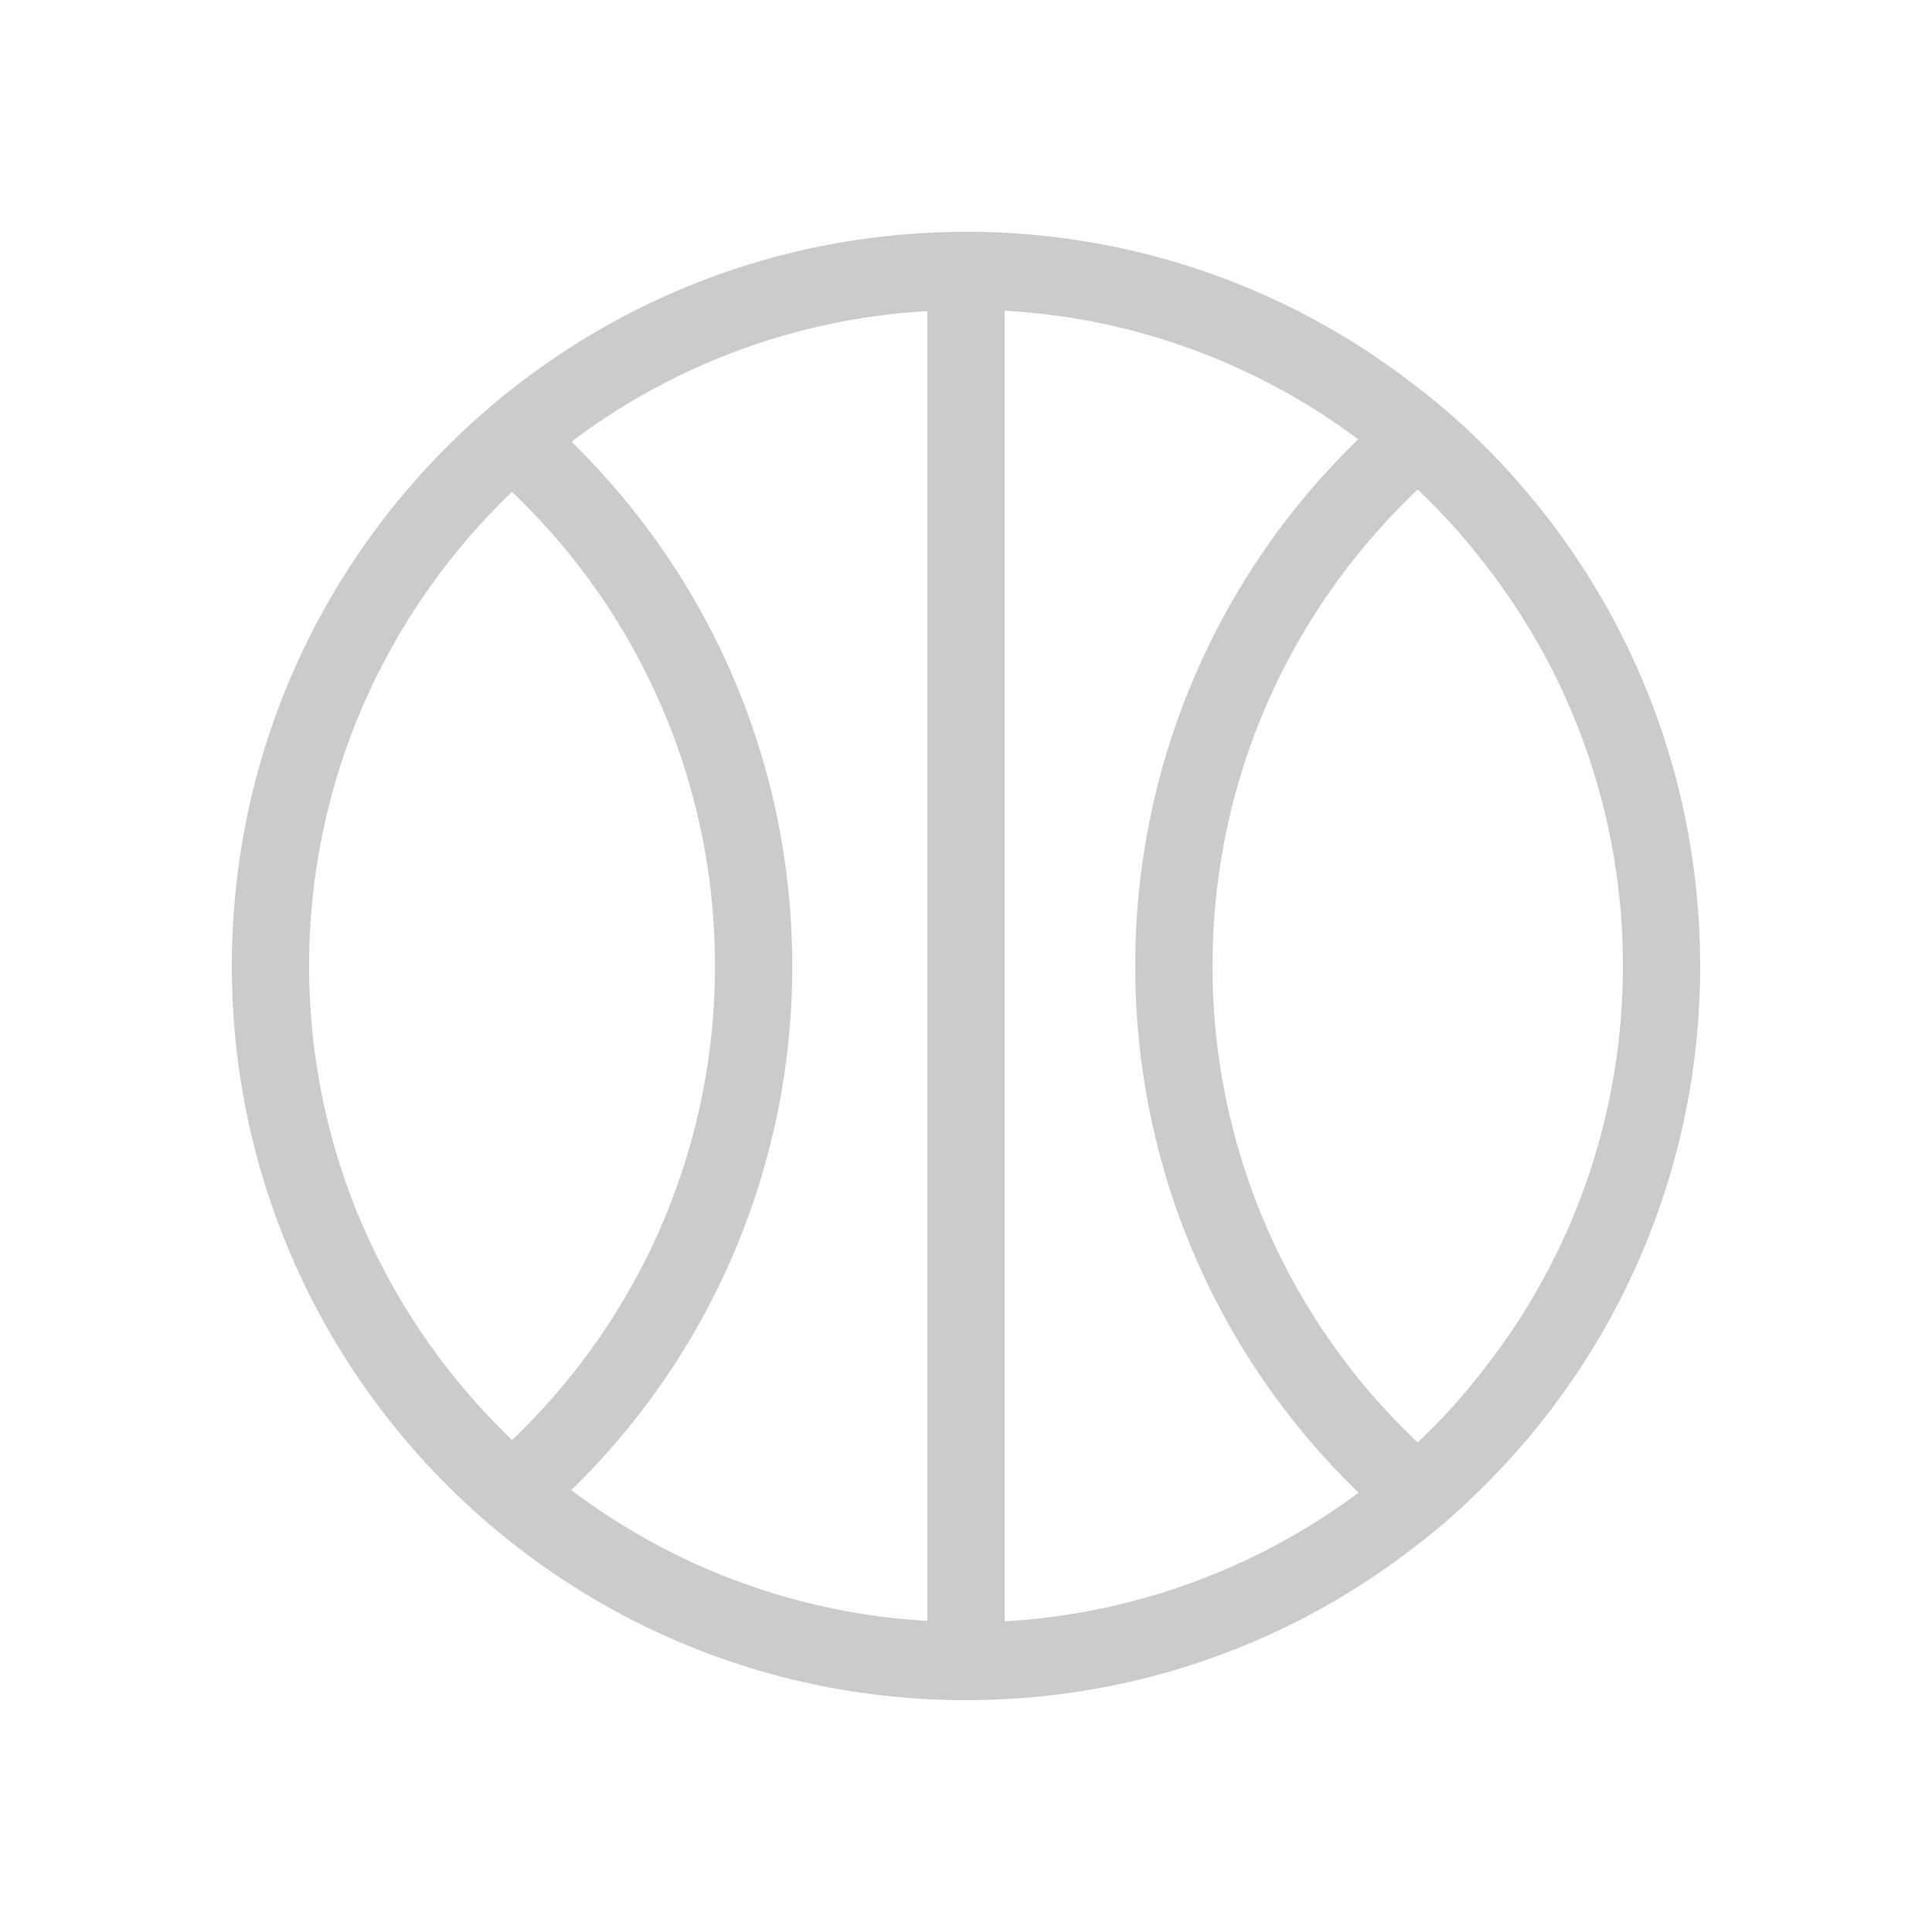 <svg xmlns="http://www.w3.org/2000/svg" width="50" height="50" viewBox="0 0 50 50"><path fill="#CBCBCB" d="M38.23 11.36c-.49-.479-1-.92-1.54-1.33A18.85 18.85 0 0 0 25 6C14.51 6 6 14.5 6 25c0 10.49 8.51 19 19 19 4.41 0 8.47-1.5 11.69-4.029.54-.41 1.05-.86 1.54-1.341A18.914 18.914 0 0 0 44 25c0-5.35-2.21-10.189-5.77-13.64zM24 41.949a16.887 16.887 0 0 1-9.215-3.386A18.882 18.882 0 0 0 20.503 25c0-5.32-2.188-10.123-5.714-13.569A16.886 16.886 0 0 1 24 8.051v33.898zM8 25c0-4.827 2.021-9.174 5.251-12.269A16.905 16.905 0 0 1 18.503 25c0 4.819-2.017 9.181-5.25 12.267C10.021 34.171 8 29.823 8 25zm18 16.959V8.041a16.837 16.837 0 0 1 9.15 3.329A18.917 18.917 0 0 0 29.38 25c0 5.351 2.21 10.181 5.78 13.63A16.943 16.943 0 0 1 26 41.959zm10.69-4.629A16.926 16.926 0 0 1 31.38 25c0-4.859 2.04-9.24 5.311-12.33.55.521 1.069 1.08 1.54 1.68A16.862 16.862 0 0 1 42 25c0 4.03-1.41 7.74-3.77 10.65-.47.6-.99 1.161-1.54 1.68z"/></svg>